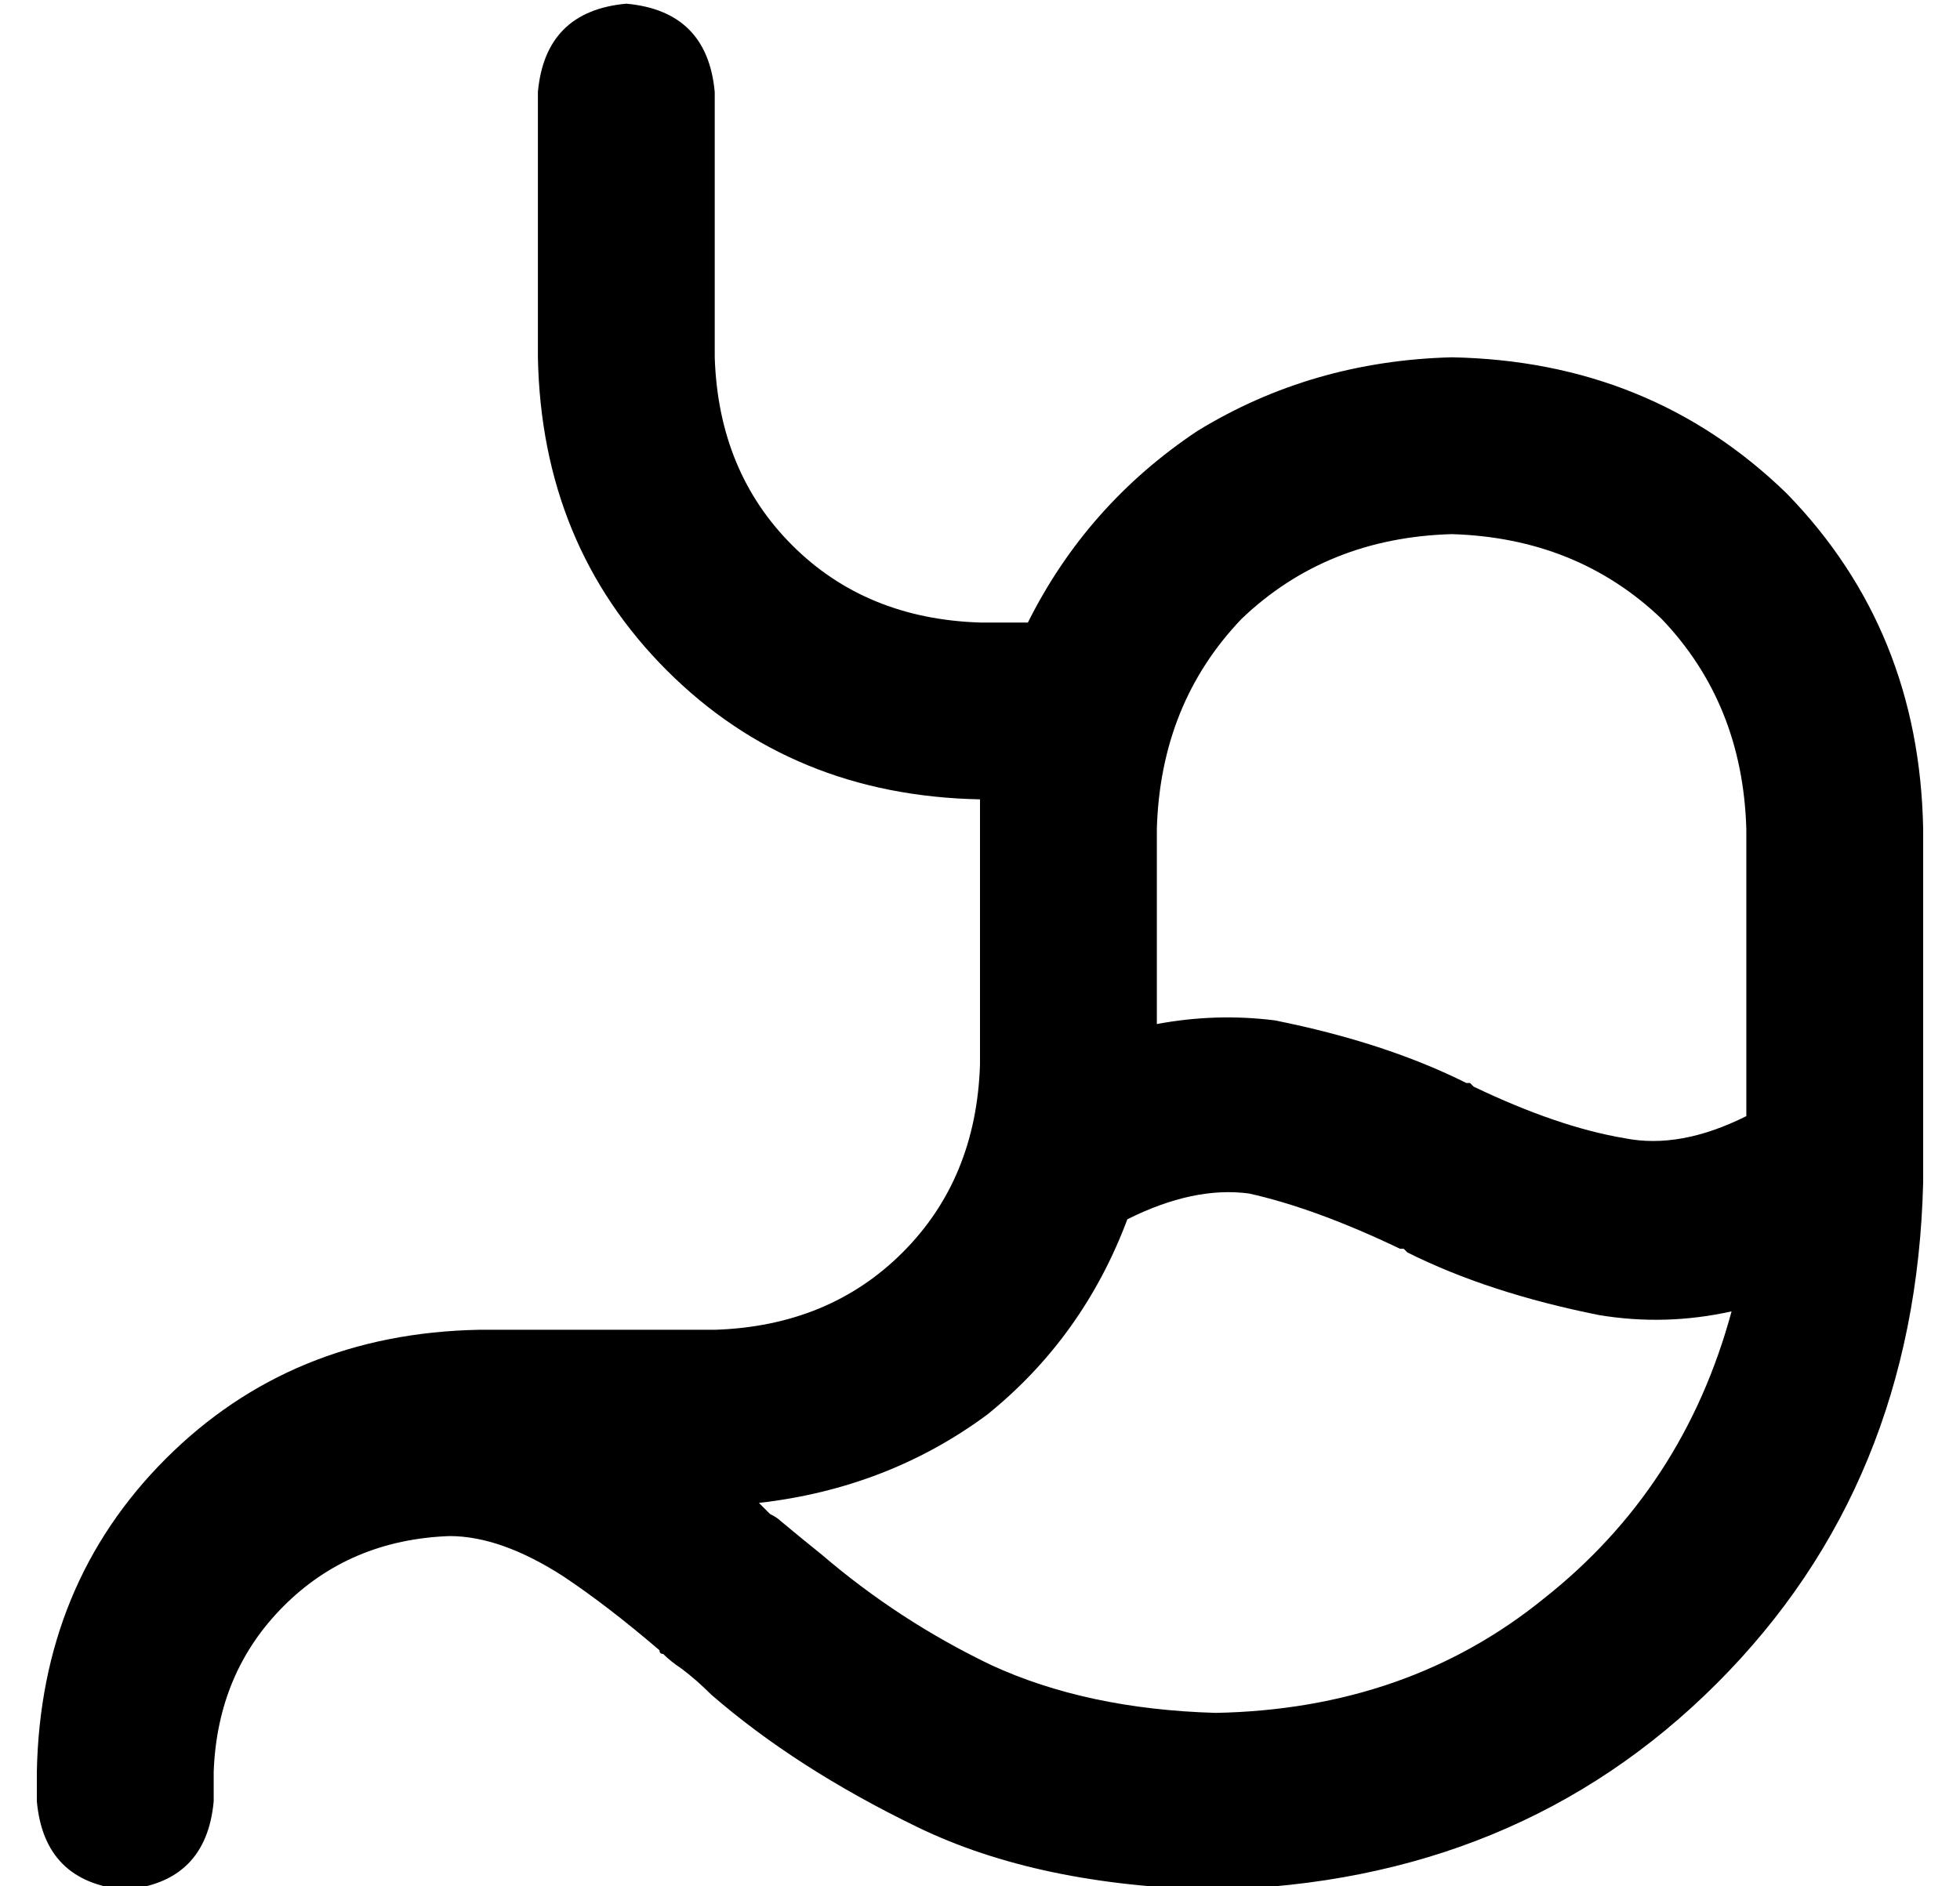 <?xml version="1.0" standalone="no"?>
<!DOCTYPE svg PUBLIC "-//W3C//DTD SVG 1.1//EN" "http://www.w3.org/Graphics/SVG/1.1/DTD/svg11.dtd" >
<svg xmlns="http://www.w3.org/2000/svg" xmlns:xlink="http://www.w3.org/1999/xlink" version="1.1" viewBox="-10 -40 532 512">
   <path fill="currentColor"
d="M184 -15q-2 -22 -24 -24q-22 2 -24 24v72v0q1 51 35 85t85 35v0v0v8v64v0q-1 31 -21 51t-51 21h-64v0q-51 1 -85 35t-35 85v8v0q2 22 24 24q22 -2 24 -24v-8v0q1 -27 19 -45t45 -19q14 0 31 11q12 8 26 20q0 1 1 1q2 2 5 4q4 3 8 7q23 20 56 36t81 17q82 -2 136 -56
t56 -136v-96v0q-1 -54 -37 -91q-37 -36 -91 -37q-38 1 -69 20q-30 20 -46 52h-13v0q-31 -1 -51 -21t-21 -51v-72v0zM202 373q-1 -1 -3 -2v0v0l-3 -3q35 -4 62 -24q26 -21 38 -53q18 -9 33 -7q18 4 41 15h1v0l1 1q22 11 52 17q18 3 36 -1q-13 48 -51 78q-37 30 -89 31
q-35 -1 -61 -13q-25 -12 -46 -30q-5 -4 -11 -9v0v0v0v0v0v0zM464 263q-18 9 -33 6q-18 -3 -41 -14l-1 -1v0h-1q-22 -11 -52 -17q-16 -2 -32 1v-53v0q1 -34 23 -57q23 -22 57 -23q34 1 57 23q22 23 23 57v78v0z" />
</svg>
